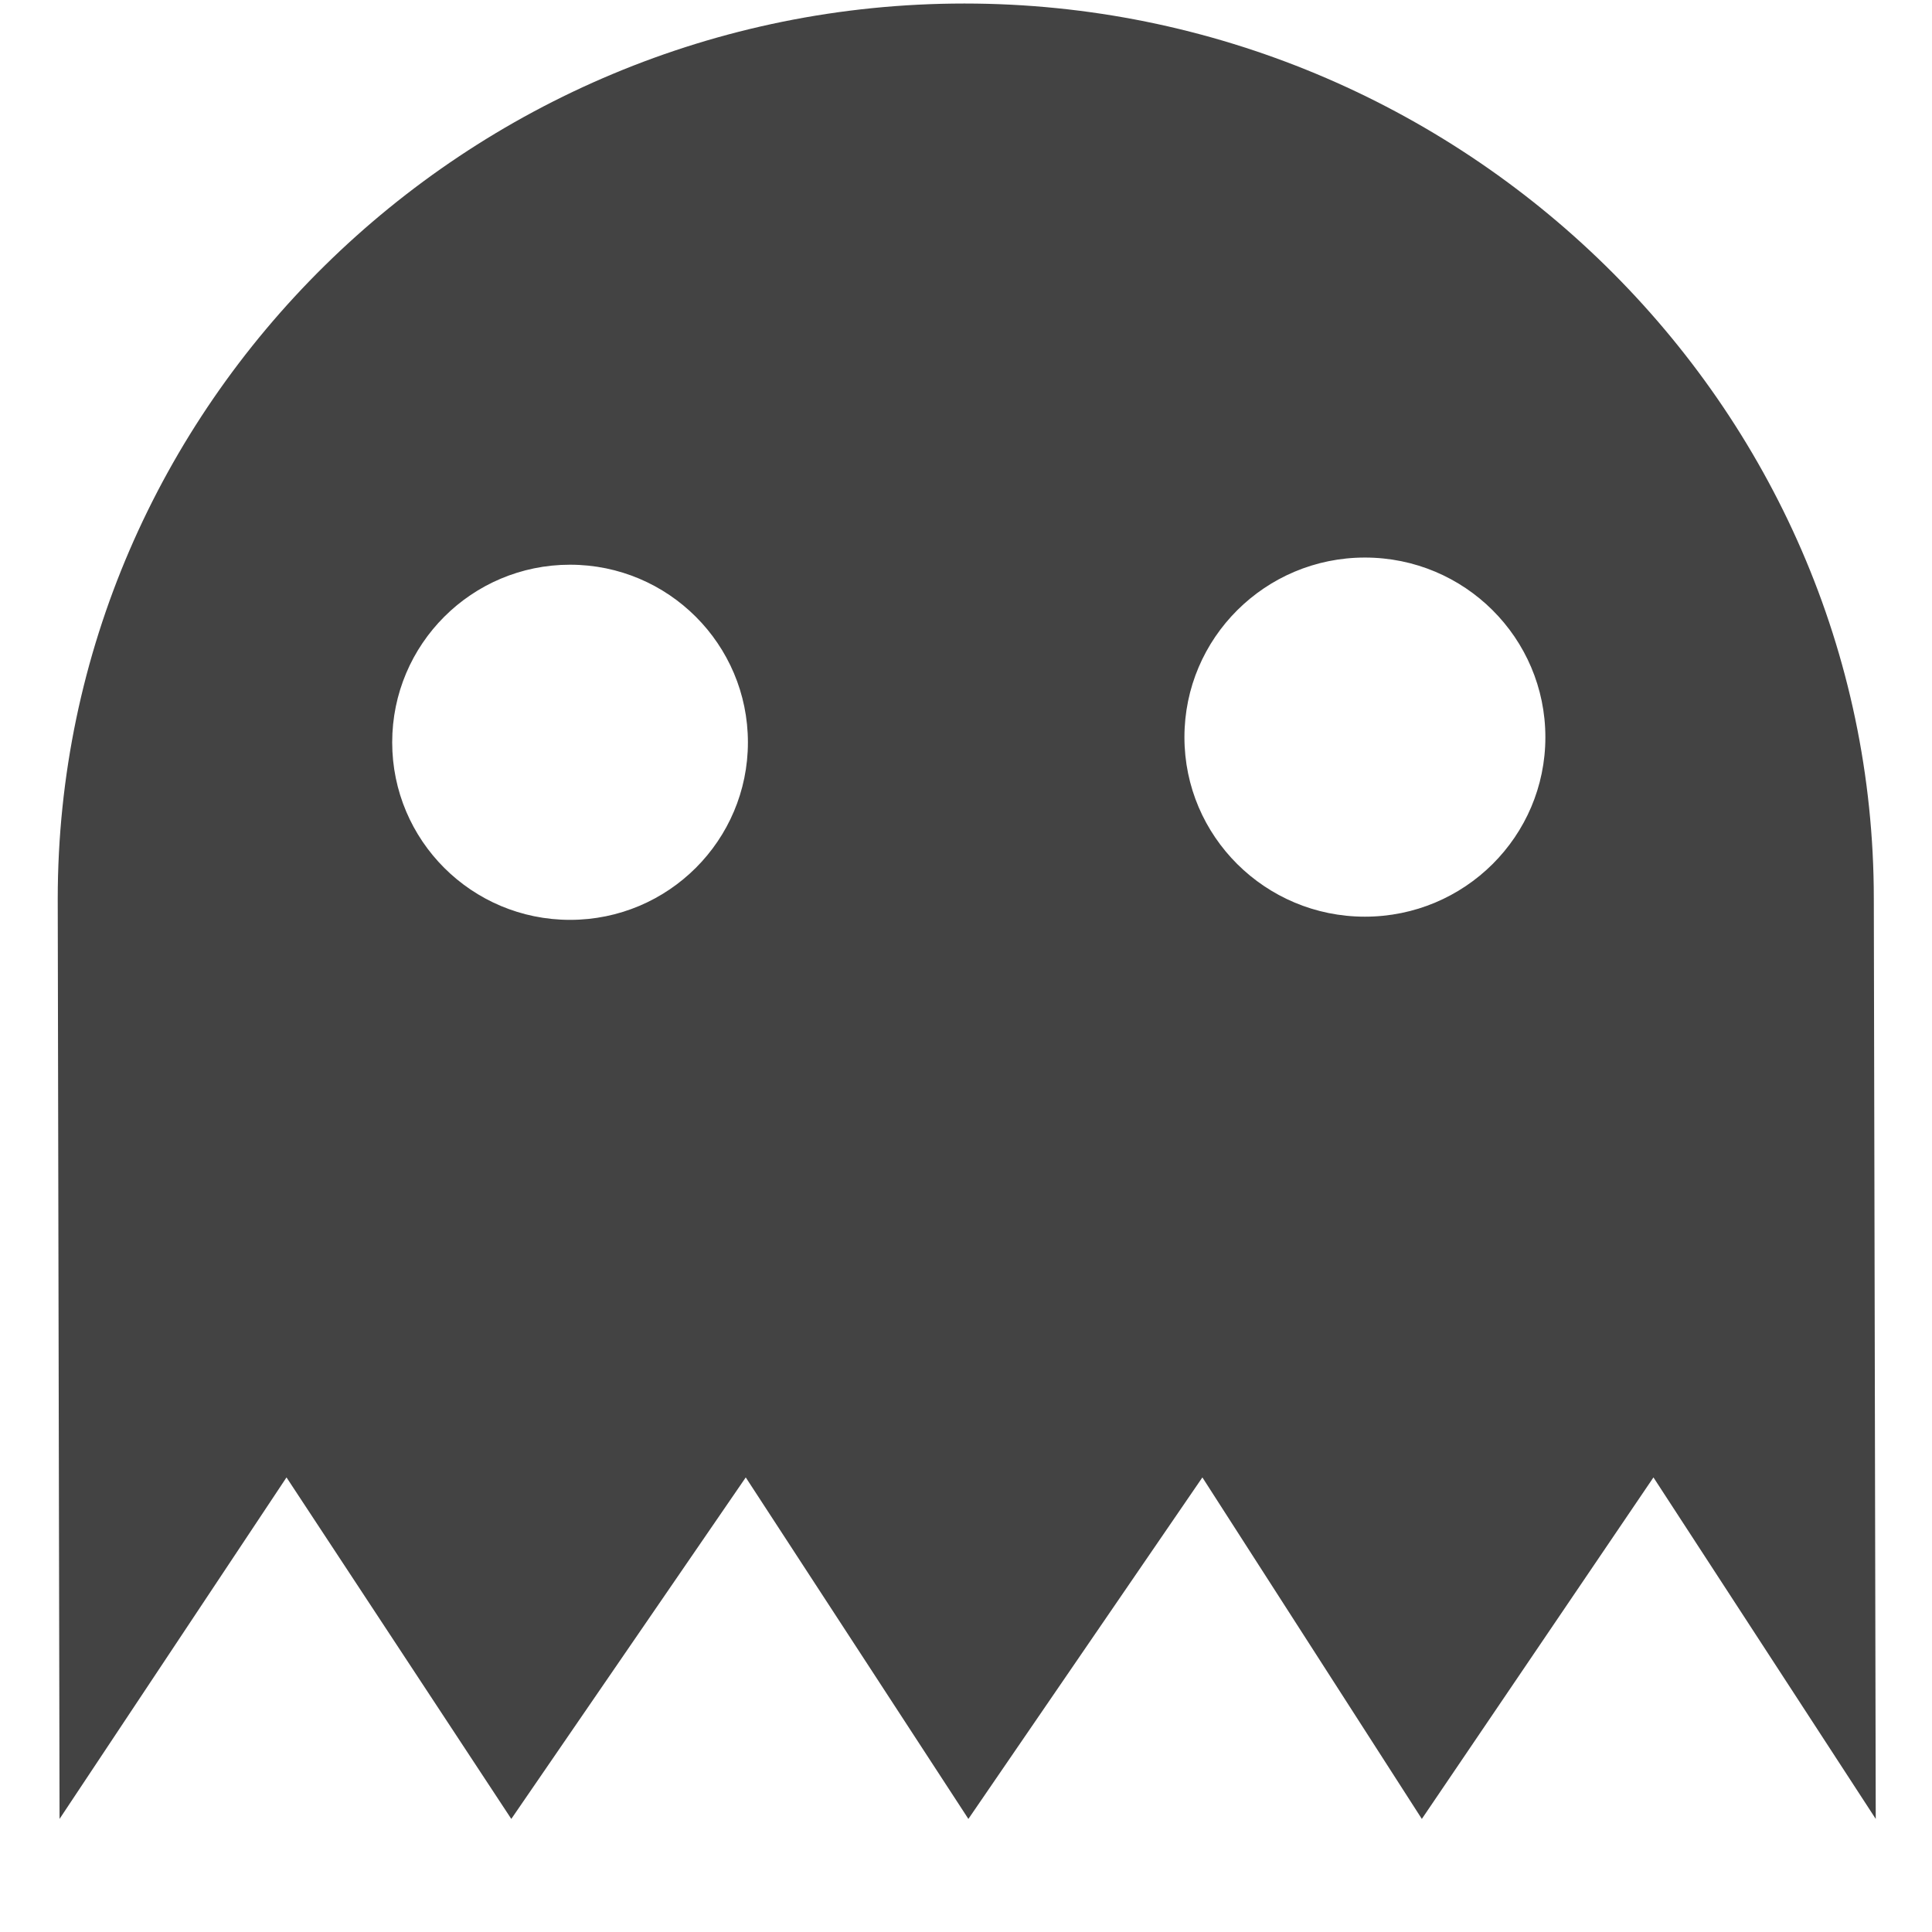 <svg viewBox="0 0 16 17" version="1.1" xmlns="http://www.w3.org/2000/svg" class="si-glyph si-glyph-ghost" height="1em" width="1em">
  <g stroke="none" stroke-width="1" fill="none" fill-rule="evenodd">
    <path d="M0.008,7.91 L0.024,16.005 L2.021,13 L3.999,16.005 L6.062,13 L8.021,16.005 L10.08,13 L12.011,16.005 L14.049,13 L16.005,16.005 L15.988,7.91 C15.989,3.56 12.363,0.031 7.986,0.031 C3.609,0.031 0.008,3.559 0.008,7.91 Z M4.516,8.094 C3.651,8.094 2.951,7.395 2.951,6.532 C2.951,5.669 3.651,4.969 4.516,4.969 C5.381,4.969 6.081,5.67 6.081,6.532 C6.081,7.394 5.381,8.094 4.516,8.094 L4.516,8.094 Z M11.51,8.066 C10.633,8.066 9.922,7.359 9.922,6.487 C9.922,5.614 10.633,4.906 11.51,4.906 C12.388,4.906 13.098,5.614 13.098,6.487 C13.098,7.359 12.388,8.066 11.51,8.066 L11.51,8.066 Z" fill="#434343" class="si-glyph-fill"/>
  </g>
</svg>
